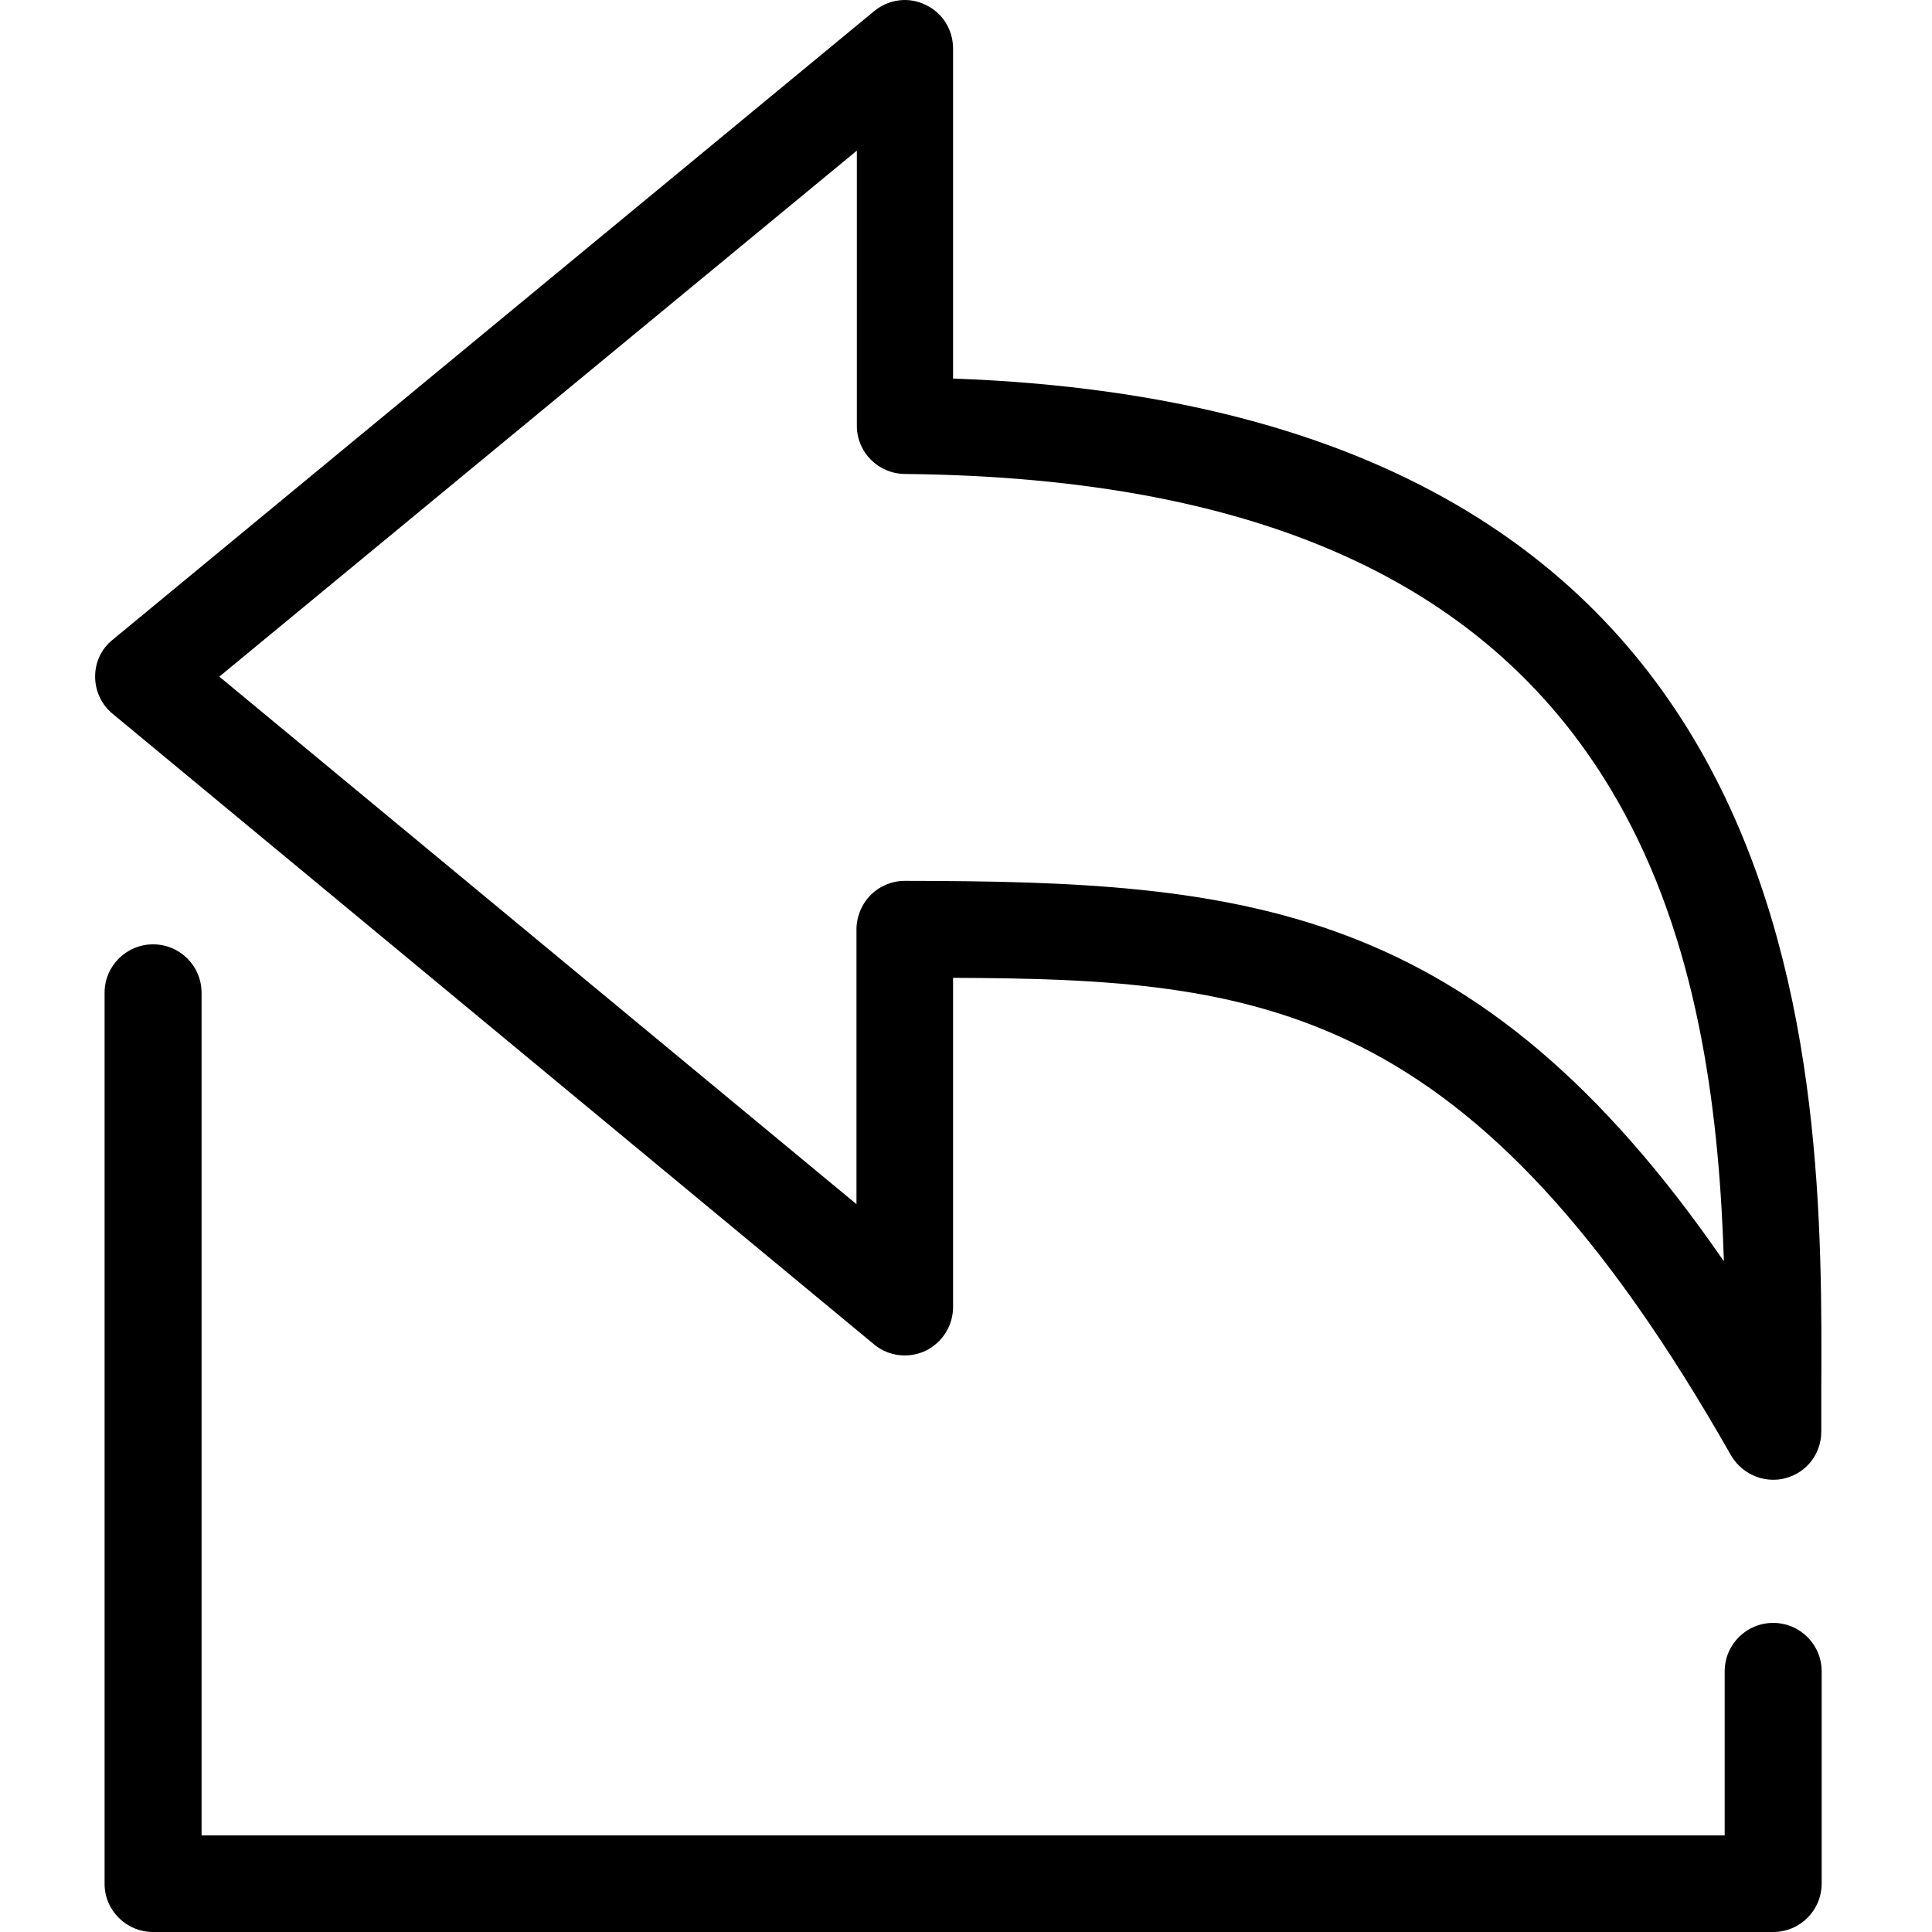 <?xml version="1.0" encoding="utf-8"?>
<!-- Generator: Adobe Illustrator 16.0.0, SVG Export Plug-In . SVG Version: 6.00 Build 0)  -->
<!DOCTYPE svg PUBLIC "-//W3C//DTD SVG 1.1//EN" "http://www.w3.org/Graphics/SVG/1.1/DTD/svg11.dtd">
<svg version="1.1" id="Layer_1" xmlns="http://www.w3.org/2000/svg" xmlns:xlink="http://www.w3.org/1999/xlink" x="0px" y="0px"
	 width="150px" height="150px" viewBox="0 0 150 150" enable-background="new 0 0 150 150" xml:space="preserve">
<g>
	<g>
		<path d="M73.996,101.48V75.919c23.907,0.092,40.378,1.806,60.397,37.072c0.704,1.194,1.958,1.898,3.274,1.898
			c0.307,0,0.645-0.03,0.949-0.123c1.653-0.429,2.787-1.898,2.787-3.611v-2.969c0.122-24.919,0.396-76.346-67.408-78.796V3.768
			c0-1.471-0.827-2.787-2.143-3.396c-1.316-0.645-2.848-0.43-3.979,0.489L8.763,49.656c-0.887,0.702-1.378,1.743-1.378,2.877
			c0,1.102,0.491,2.173,1.348,2.877l59.143,48.98c1.101,0.919,2.662,1.101,3.979,0.489C73.169,104.237,73.996,102.918,73.996,101.48
			z M70.262,68.389c-1.011,0-1.96,0.399-2.664,1.101c-0.702,0.705-1.102,1.686-1.102,2.665v21.335L17.027,52.533l49.499-40.838
			v21.368c0,2.05,1.653,3.704,3.706,3.736c28.193,0.275,46.467,8.908,55.895,26.355c5.939,10.959,7.378,23.908,7.715,34.774
			C114.587,69.98,96.495,68.419,70.262,68.389z"/>
		<path d="M11.885,150h125.783c2.083,0,3.766-1.683,3.766-3.766v-16.468c0-2.083-1.683-3.764-3.766-3.764
			c-2.08,0-3.764,1.681-3.764,3.764V142.5H15.65V77.083c0-2.083-1.683-3.764-3.766-3.764c-2.08,0-3.764,1.681-3.764,3.764v69.184
			C8.121,148.317,9.805,150,11.885,150z"/>
	</g>
</g>
</svg>

